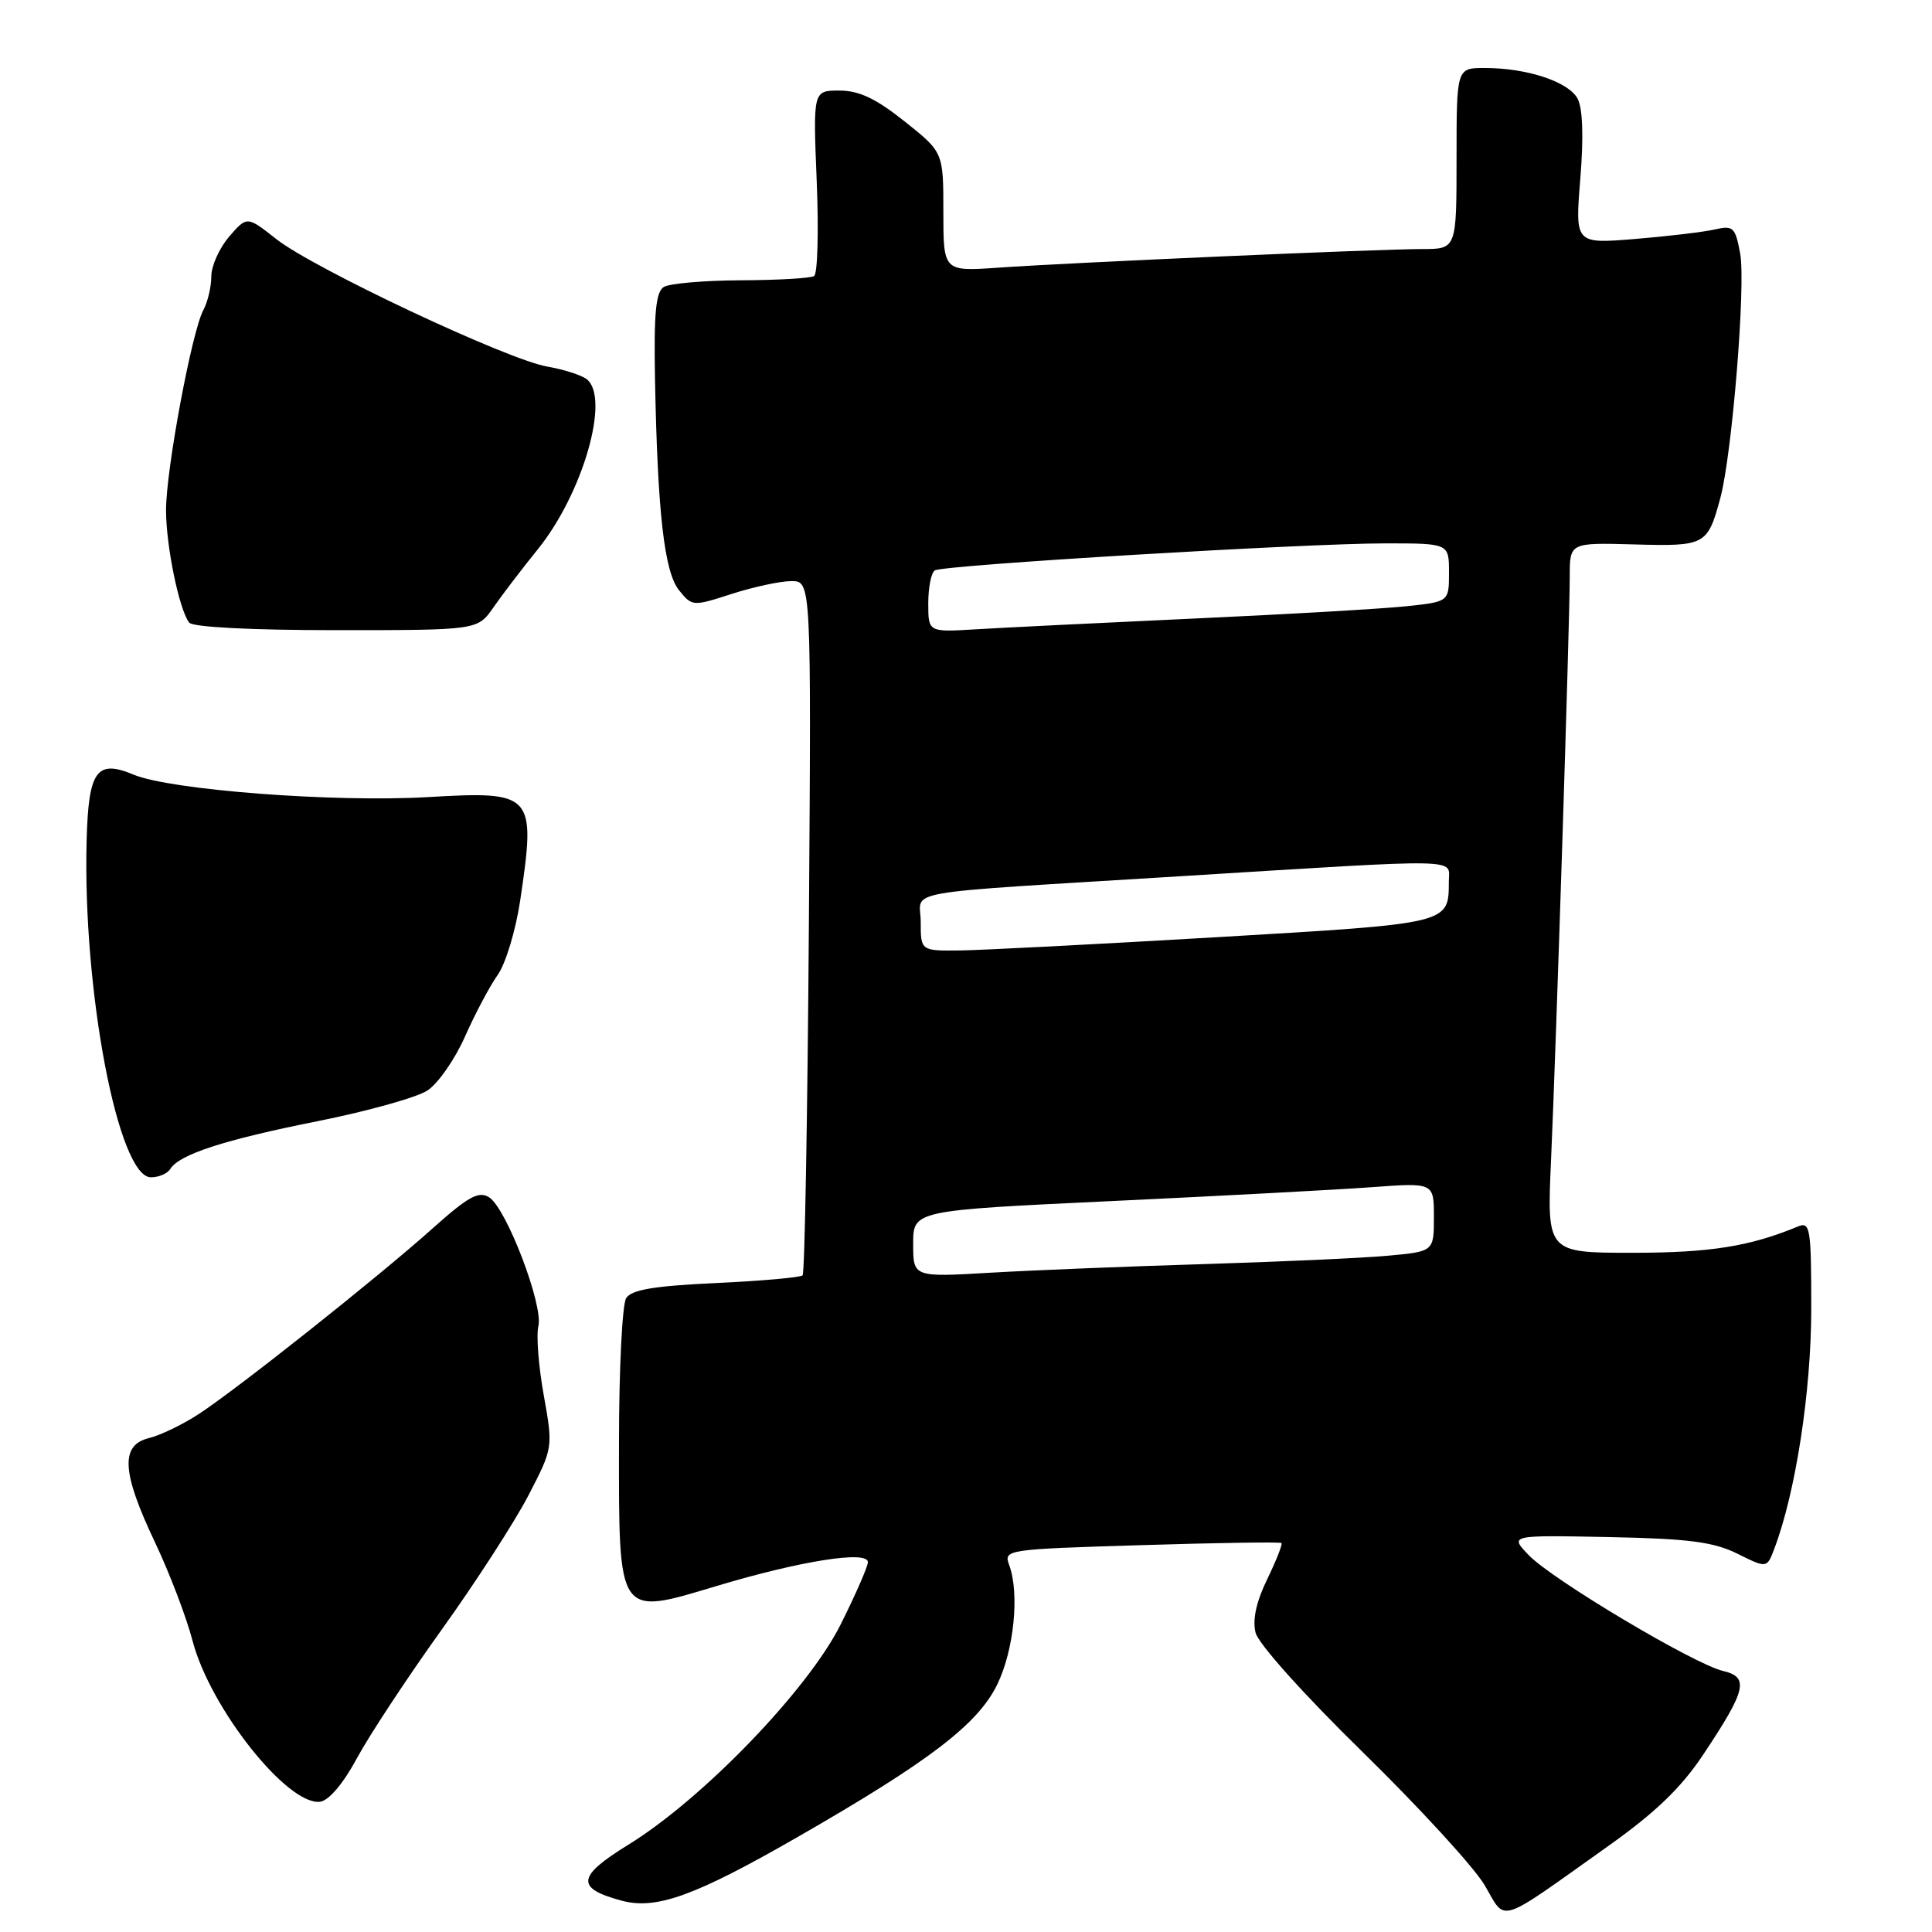 <?xml version="1.0" encoding="UTF-8" standalone="no"?>
<!DOCTYPE svg PUBLIC "-//W3C//DTD SVG 1.1//EN" "http://www.w3.org/Graphics/SVG/1.1/DTD/svg11.dtd" >
<svg xmlns="http://www.w3.org/2000/svg" xmlns:xlink="http://www.w3.org/1999/xlink" version="1.1" viewBox="0 0 256 256">
 <g >
 <path fill="currentColor"
d=" M 213.10 244.61 C 219.38 240.15 222.78 236.87 225.71 232.46 C 231.41 223.90 231.80 222.23 228.31 221.41 C 224.45 220.50 205.67 209.31 202.56 206.06 C 200.02 203.41 200.02 203.41 213.16 203.67 C 223.77 203.88 227.04 204.31 230.21 205.87 C 234.12 207.81 234.12 207.81 235.09 205.26 C 237.93 197.79 240.00 184.36 240.00 173.40 C 240.00 162.73 239.86 161.85 238.25 162.51 C 231.88 165.16 226.59 166.00 216.33 166.00 C 204.97 166.00 204.97 166.00 205.52 153.75 C 206.20 138.54 208.00 82.43 208.00 76.37 C 208.00 71.90 208.00 71.90 216.58 72.14 C 225.98 72.40 226.26 72.24 227.95 66.00 C 229.51 60.23 231.35 37.66 230.58 33.58 C 229.93 30.09 229.66 29.84 227.19 30.41 C 225.71 30.75 220.95 31.31 216.60 31.67 C 208.70 32.31 208.70 32.31 209.40 23.68 C 209.85 18.16 209.72 14.34 209.04 13.07 C 207.84 10.83 202.34 9.01 196.75 9.01 C 193.00 9.00 193.00 9.00 193.00 21.00 C 193.00 33.00 193.00 33.00 188.44 33.00 C 182.66 33.00 141.89 34.79 132.25 35.47 C 125.00 35.97 125.00 35.97 125.00 28.07 C 125.00 20.17 125.00 20.17 119.87 16.09 C 116.07 13.06 113.83 12.00 111.23 12.00 C 107.73 12.00 107.73 12.00 108.22 24.03 C 108.49 30.64 108.34 36.29 107.87 36.58 C 107.41 36.87 103.05 37.12 98.18 37.14 C 93.31 37.16 88.70 37.56 87.95 38.03 C 86.90 38.68 86.63 41.51 86.79 50.19 C 87.13 67.95 88.02 75.81 89.99 78.23 C 91.71 80.36 91.81 80.36 96.98 78.69 C 99.87 77.76 103.42 77.00 104.86 77.00 C 107.50 77.00 107.50 77.00 107.18 122.74 C 107.00 147.90 106.63 168.71 106.35 168.99 C 106.07 169.27 100.91 169.73 94.88 170.01 C 86.67 170.39 83.68 170.89 82.97 172.01 C 82.45 172.83 82.02 181.44 82.02 191.14 C 82.00 214.46 81.76 214.12 95.00 210.14 C 106.07 206.82 115.00 205.41 115.00 206.99 C 115.00 207.57 113.37 211.30 111.38 215.27 C 107.06 223.91 93.10 238.38 83.25 244.44 C 76.43 248.64 76.24 250.20 82.38 251.85 C 86.95 253.08 92.08 251.23 105.61 243.46 C 123.13 233.40 129.60 228.46 132.15 223.18 C 134.36 218.63 135.11 211.15 133.73 207.40 C 132.97 205.33 133.20 205.29 151.23 204.74 C 161.28 204.43 169.63 204.30 169.80 204.46 C 169.96 204.63 169.11 206.78 167.91 209.26 C 166.46 212.23 165.94 214.63 166.37 216.34 C 166.74 217.82 172.79 224.56 180.61 232.21 C 188.08 239.52 195.33 247.43 196.72 249.79 C 199.64 254.76 198.15 255.23 213.10 244.61 Z  M 47.28 233.00 C 48.91 229.97 53.95 222.32 58.48 216.00 C 63.02 209.68 68.20 201.65 70.01 198.17 C 73.29 191.83 73.29 191.83 72.05 184.87 C 71.36 181.05 71.04 176.92 71.34 175.71 C 72.01 172.94 67.09 160.07 64.81 158.65 C 63.43 157.78 62.04 158.55 57.31 162.78 C 50.15 169.19 31.56 183.95 26.35 187.36 C 24.23 188.75 21.26 190.18 19.75 190.55 C 15.92 191.48 16.12 195.07 20.53 204.35 C 22.47 208.44 24.71 214.32 25.52 217.43 C 27.84 226.33 38.10 239.27 42.41 238.74 C 43.57 238.59 45.47 236.36 47.28 233.00 Z  M 22.56 154.90 C 23.76 152.96 29.71 151.03 42.05 148.57 C 48.67 147.25 55.23 145.42 56.63 144.50 C 58.04 143.59 60.27 140.37 61.61 137.36 C 62.94 134.35 64.89 130.67 65.94 129.19 C 67.00 127.71 68.34 123.26 68.93 119.31 C 71.03 105.16 70.72 104.80 56.69 105.62 C 44.29 106.34 22.58 104.69 17.69 102.64 C 12.81 100.60 11.73 102.10 11.48 111.30 C 10.93 131.21 15.66 156.00 20.00 156.00 C 21.04 156.00 22.19 155.50 22.56 154.90 Z  M 65.37 80.50 C 66.51 78.85 69.17 75.37 71.28 72.76 C 77.24 65.37 80.88 52.73 77.75 50.25 C 77.06 49.71 74.70 48.95 72.50 48.57 C 67.23 47.66 41.56 35.58 36.61 31.68 C 32.73 28.62 32.73 28.62 30.36 31.36 C 29.06 32.88 28.00 35.24 28.00 36.62 C 28.00 38.00 27.52 40.03 26.93 41.12 C 25.41 43.98 22.00 62.25 22.00 67.59 C 22.00 72.34 23.74 80.79 25.07 82.50 C 25.53 83.10 33.27 83.50 44.56 83.50 C 63.28 83.50 63.28 83.50 65.37 80.50 Z  M 121.00 164.82 C 121.00 160.39 121.00 160.39 147.25 159.15 C 161.69 158.47 177.21 157.64 181.75 157.31 C 190.00 156.70 190.00 156.70 190.00 161.27 C 190.00 165.84 190.00 165.84 183.75 166.40 C 180.31 166.71 169.40 167.20 159.50 167.50 C 149.60 167.80 136.89 168.31 131.25 168.64 C 121.00 169.24 121.00 169.24 121.00 164.82 Z  M 122.00 122.15 C 122.00 117.79 118.09 118.48 156.50 116.10 C 194.49 113.75 192.00 113.70 191.98 116.78 C 191.95 122.44 192.30 122.35 161.29 124.18 C 145.46 125.11 130.14 125.90 127.25 125.94 C 122.00 126.00 122.00 126.00 122.00 122.15 Z  M 123.00 79.94 C 123.00 77.84 123.39 75.88 123.87 75.58 C 125.02 74.87 172.87 72.00 183.59 72.00 C 192.00 72.00 192.00 72.00 192.00 75.87 C 192.00 79.74 192.00 79.74 186.25 80.34 C 183.09 80.67 170.38 81.41 158.00 81.97 C 145.62 82.54 132.69 83.18 129.25 83.39 C 123.00 83.77 123.00 83.77 123.00 79.94 Z "/>
</g>
</svg>